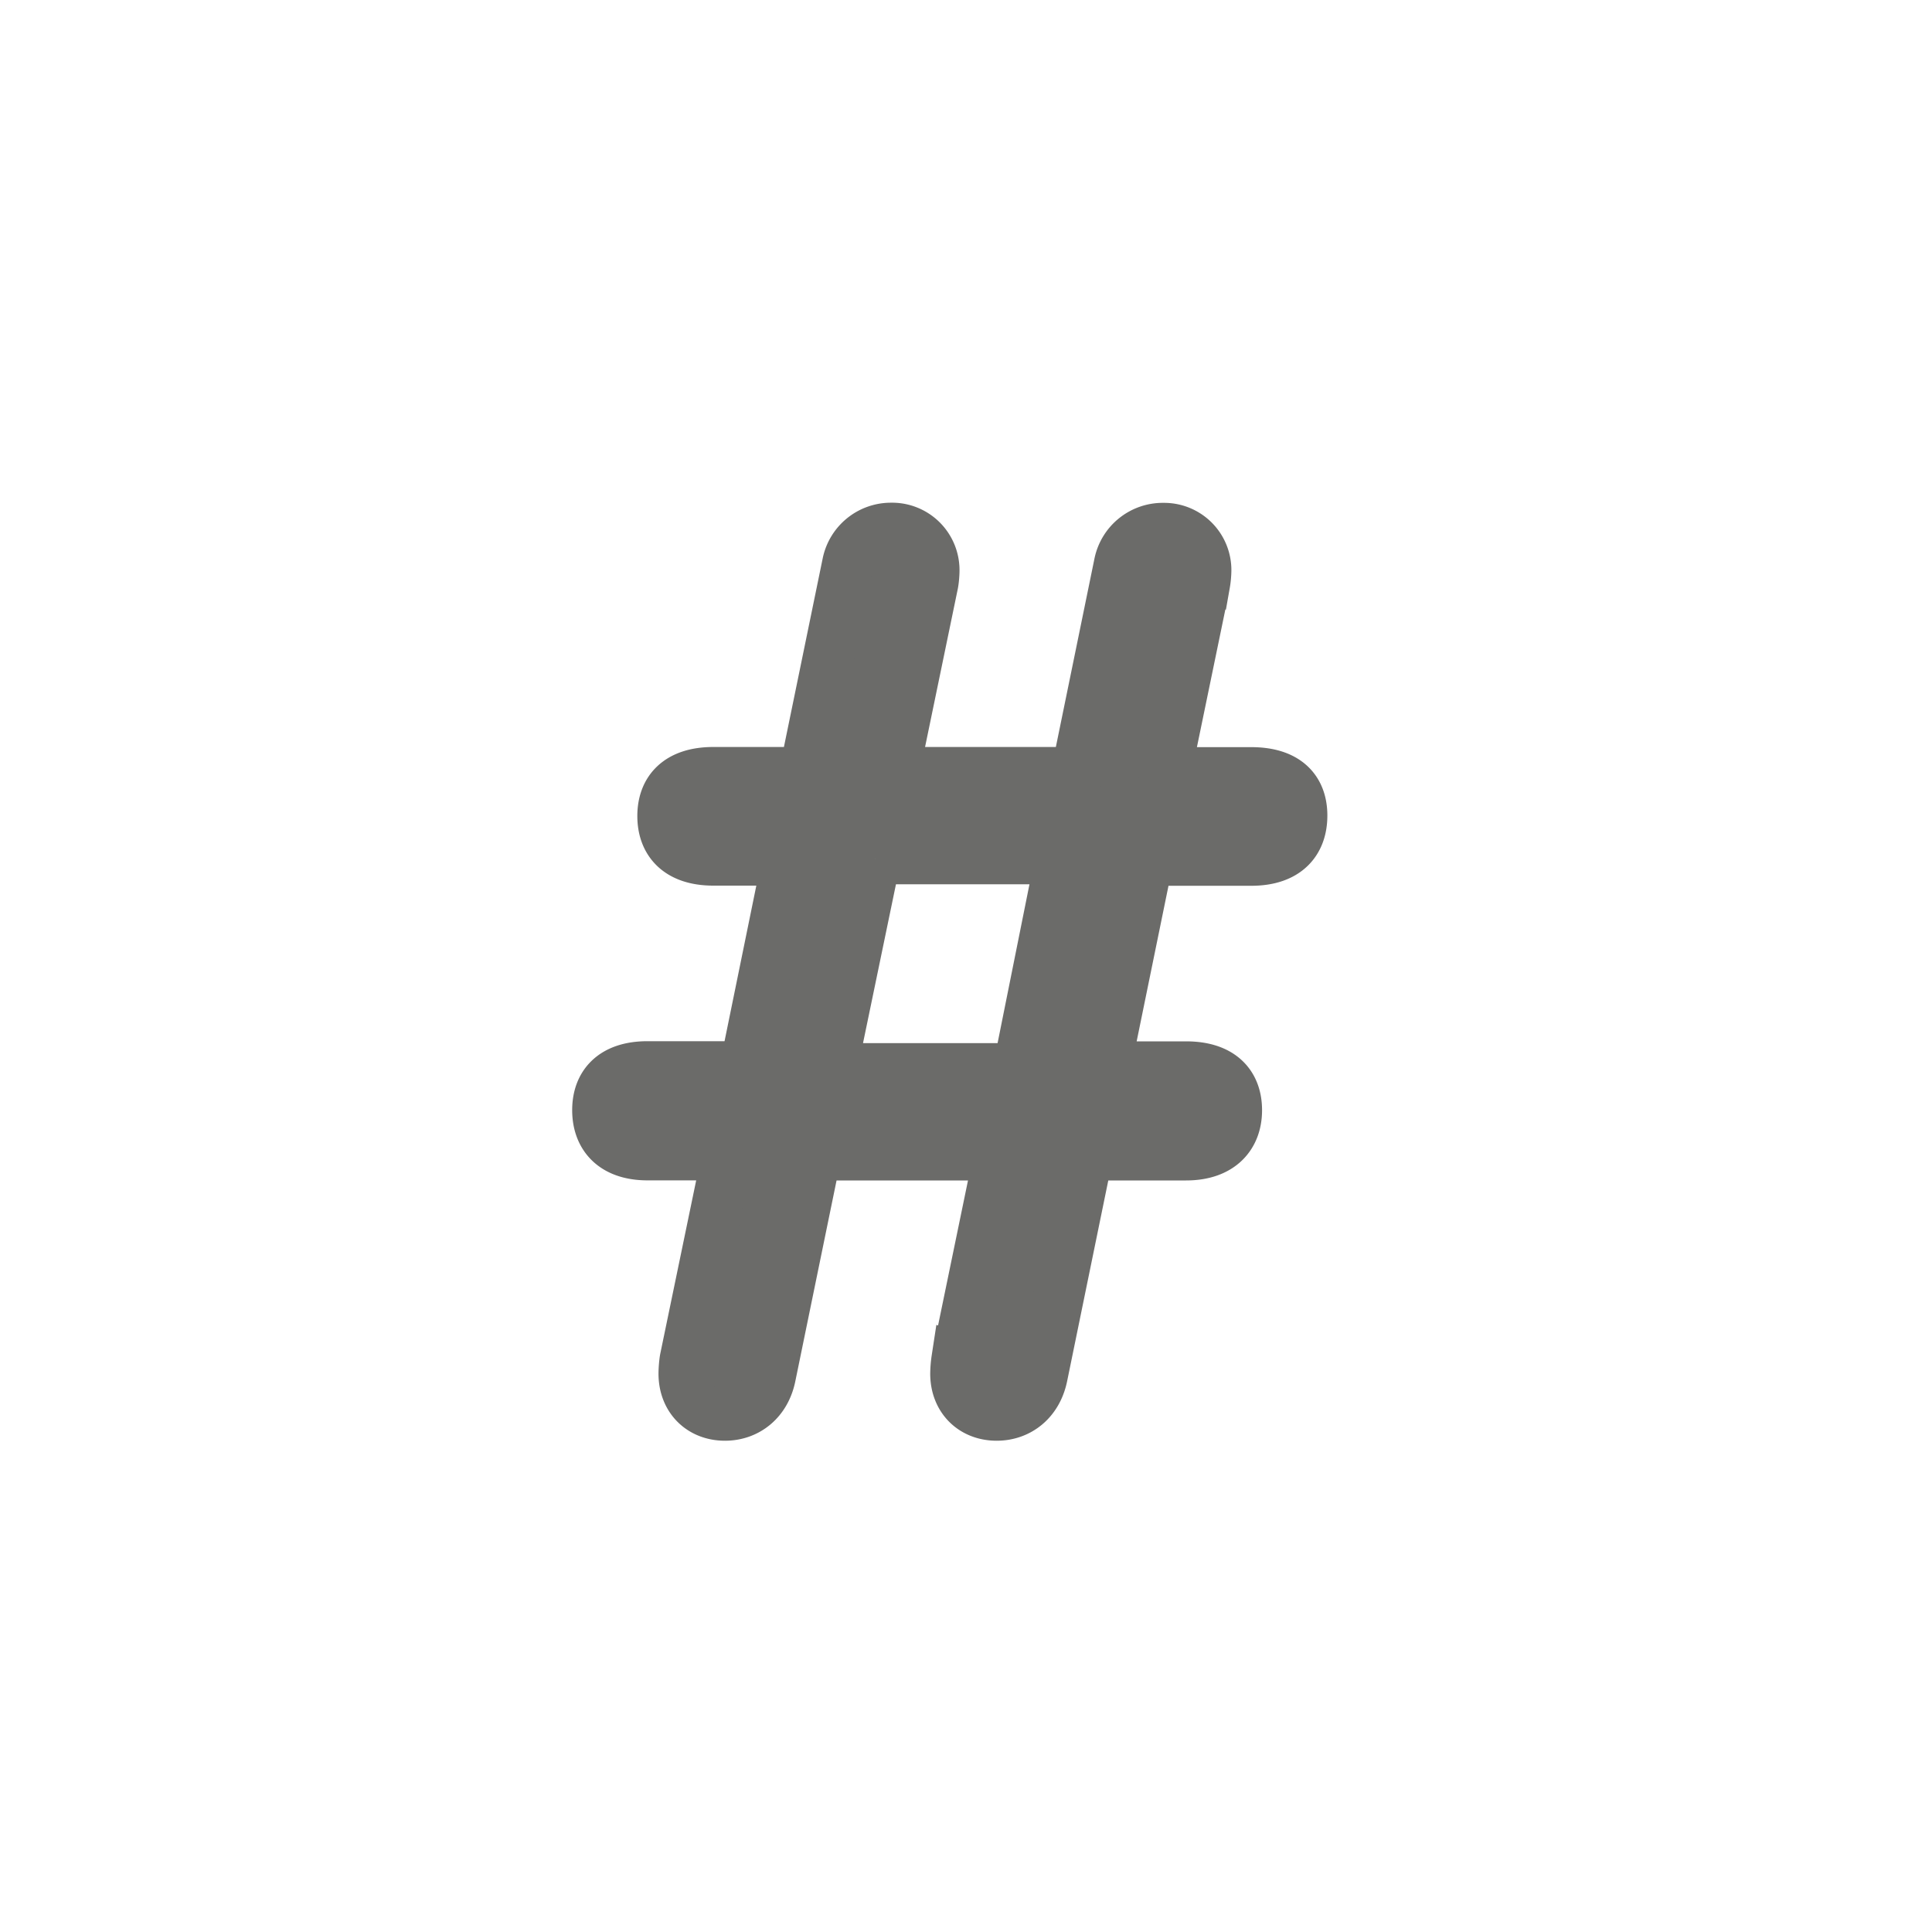 <?xml version="1.0" encoding="UTF-8" standalone="no"?>
<svg
   xmlns:dc="http://purl.org/dc/elements/1.1/"
   xmlns:cc="http://creativecommons.org/ns#"
   xmlns:rdf="http://www.w3.org/1999/02/22-rdf-syntax-ns#"
   xmlns:svg="http://www.w3.org/2000/svg"
   xmlns="http://www.w3.org/2000/svg"
   xmlns:sodipodi="http://sodipodi.sourceforge.net/DTD/sodipodi-0.dtd"
   xmlns:inkscape="http://www.inkscape.org/namespaces/inkscape"
   inkscape:version="1.0 (4035a4fb49, 2020-05-01)"
   sodipodi:docname="hash 1.svg"
   id="svg4"
   version="1.1"
   viewBox="0 0 25 25"
   class="bi bi-camera-video"
   fill="currentColor"
   height="25"
   width="25">
  <defs
     id="defs8" />
  <sodipodi:namedview
     inkscape:current-layer="svg4"
     inkscape:window-maximized="1"
     inkscape:window-y="-11"
     inkscape:window-x="-11"
     inkscape:cy="14.04762"
     inkscape:cx="-0.12552963"
     inkscape:zoom="13.71875"
     showgrid="false"
     id="namedview6"
     inkscape:window-height="1046"
     inkscape:window-width="1920"
     inkscape:pageshadow="2"
     inkscape:pageopacity="0"
     guidetolerance="10"
     gridtolerance="10"
     objecttolerance="10"
     borderopacity="1"
     bordercolor="#666666"
     pagecolor="#ffffff"
     inkscape:document-rotation="0" />
  <path
     style="fill:#6b6b69;fill-opacity:1;stroke:#6b6b69;stroke-width:0.66;stroke-miterlimit:4;stroke-dasharray:none;stroke-opacity:1"
     d="m 12.383,17.584 a 1.398,1.398 0 0 0 -0.016,0.191 c 0,0.323 0.222,0.538 0.53,0.538 0.282,0 0.521,-0.182 0.588,-0.505 l 0.587,-2.863 h 1.275 c 0.446,0 0.654,-0.248 0.654,-0.579 0,-0.33 -0.199,-0.561 -0.654,-0.561 h -1.043 l 0.547,-2.673 h 1.34 c 0.455,0 0.655,-0.24 0.655,-0.579 0,-0.332 -0.199,-0.555 -0.655,-0.555 h -1.108 l 0.504,-2.44 a 1.123,1.123 0 0 0 0.017,-0.174 0.54,0.54 0 0 0 -0.547,-0.547 0.572,0.572 0 0 0 -0.571,0.455 L 13.932,9.996 H 11.565 l 0.505,-2.44 c 0.009,-0.042 0.016,-0.125 0.016,-0.174 A 0.542,0.542 0 0 0 11.532,6.835 0.571,0.571 0 0 0 10.969,7.291 L 10.413,9.996 H 9.231 c -0.455,0 -0.654,0.233 -0.654,0.563 0,0.33 0.198,0.571 0.654,0.571 H 10.191 L 9.645,13.803 H 8.379 c -0.446,0 -0.645,0.232 -0.645,0.562 0,0.332 0.199,0.579 0.646,0.579 h 1.034 l -0.547,2.64 c -0.008,0.042 -0.016,0.132 -0.016,0.191 0,0.323 0.222,0.538 0.53,0.538 0.281,0 0.521,-0.182 0.587,-0.505 l 0.588,-2.863 h 2.375 l -0.545,2.64 z m -1.059,-6.471 h 2.4 l -0.545,2.715 h -2.417 l 0.563,-2.715 z"
     id="path2-5" />
</svg>
